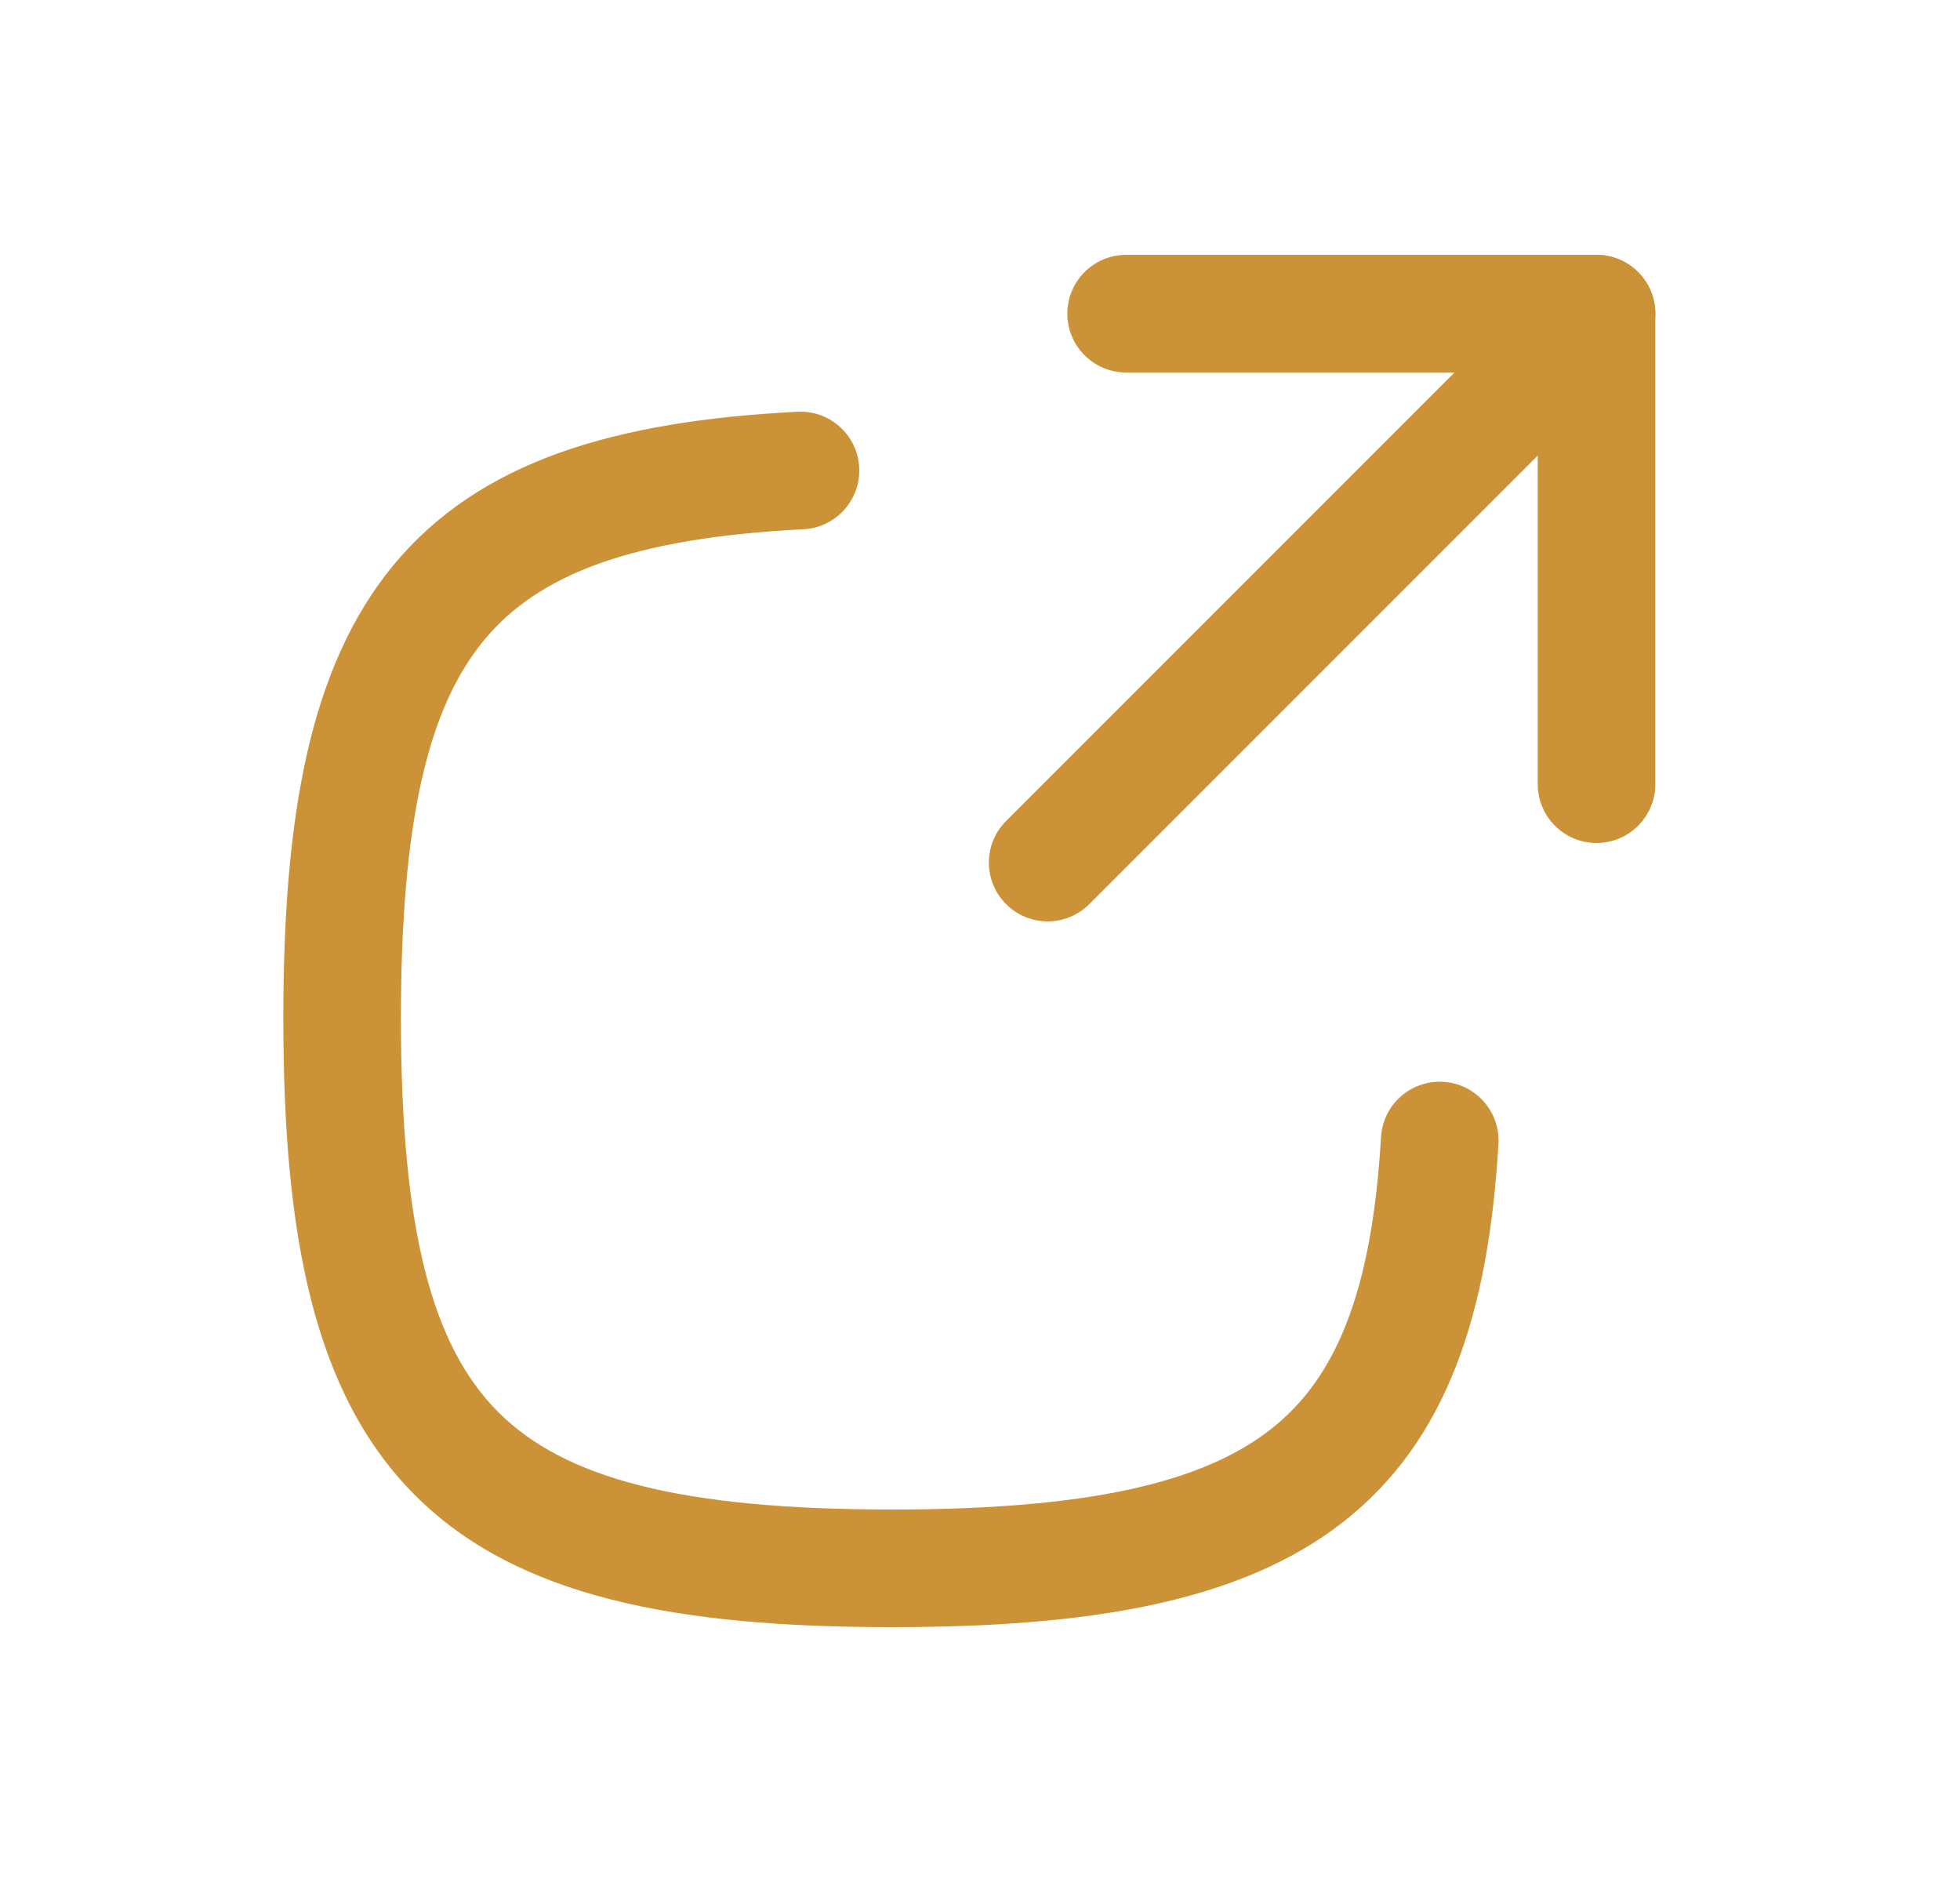 <svg width="25" height="24" viewBox="0 0 25 24" fill="none" xmlns="http://www.w3.org/2000/svg">
<path fill-rule="evenodd" clip-rule="evenodd" d="M10.959 5.962C10.98 6.376 10.662 6.728 10.248 6.749C8.05 6.861 6.863 7.329 6.173 8.165C5.456 9.034 5.114 10.483 5.114 12.986C5.114 15.698 5.516 17.169 6.356 18.008C7.196 18.848 8.667 19.25 11.379 19.25C13.868 19.25 15.326 18.913 16.202 18.232C17.034 17.584 17.498 16.493 17.615 14.501C17.639 14.087 17.994 13.772 18.408 13.796C18.821 13.82 19.137 14.175 19.113 14.589C18.986 16.733 18.468 18.369 17.123 19.416C15.822 20.428 13.91 20.75 11.379 20.75C8.635 20.75 6.599 20.372 5.295 19.069C3.992 17.766 3.614 15.729 3.614 12.986C3.614 10.445 3.938 8.517 5.016 7.21C6.12 5.872 7.857 5.369 10.172 5.251C10.586 5.23 10.938 5.548 10.959 5.962Z" fill="#CB9237"/>
<path fill-rule="evenodd" clip-rule="evenodd" d="M20.894 3.47C21.187 3.763 21.187 4.237 20.894 4.53L13.894 11.53C13.601 11.823 13.126 11.823 12.833 11.53C12.54 11.237 12.54 10.763 12.833 10.47L19.833 3.47C20.126 3.177 20.601 3.177 20.894 3.47Z" fill="#CB9237"/>
<path fill-rule="evenodd" clip-rule="evenodd" d="M13.614 4C13.614 3.586 13.95 3.25 14.364 3.25H20.364C20.778 3.25 21.114 3.586 21.114 4V10C21.114 10.414 20.778 10.75 20.364 10.75C19.95 10.75 19.614 10.414 19.614 10V4.75H14.364C13.95 4.75 13.614 4.414 13.614 4Z" fill="#CB9237"/>
</svg>
